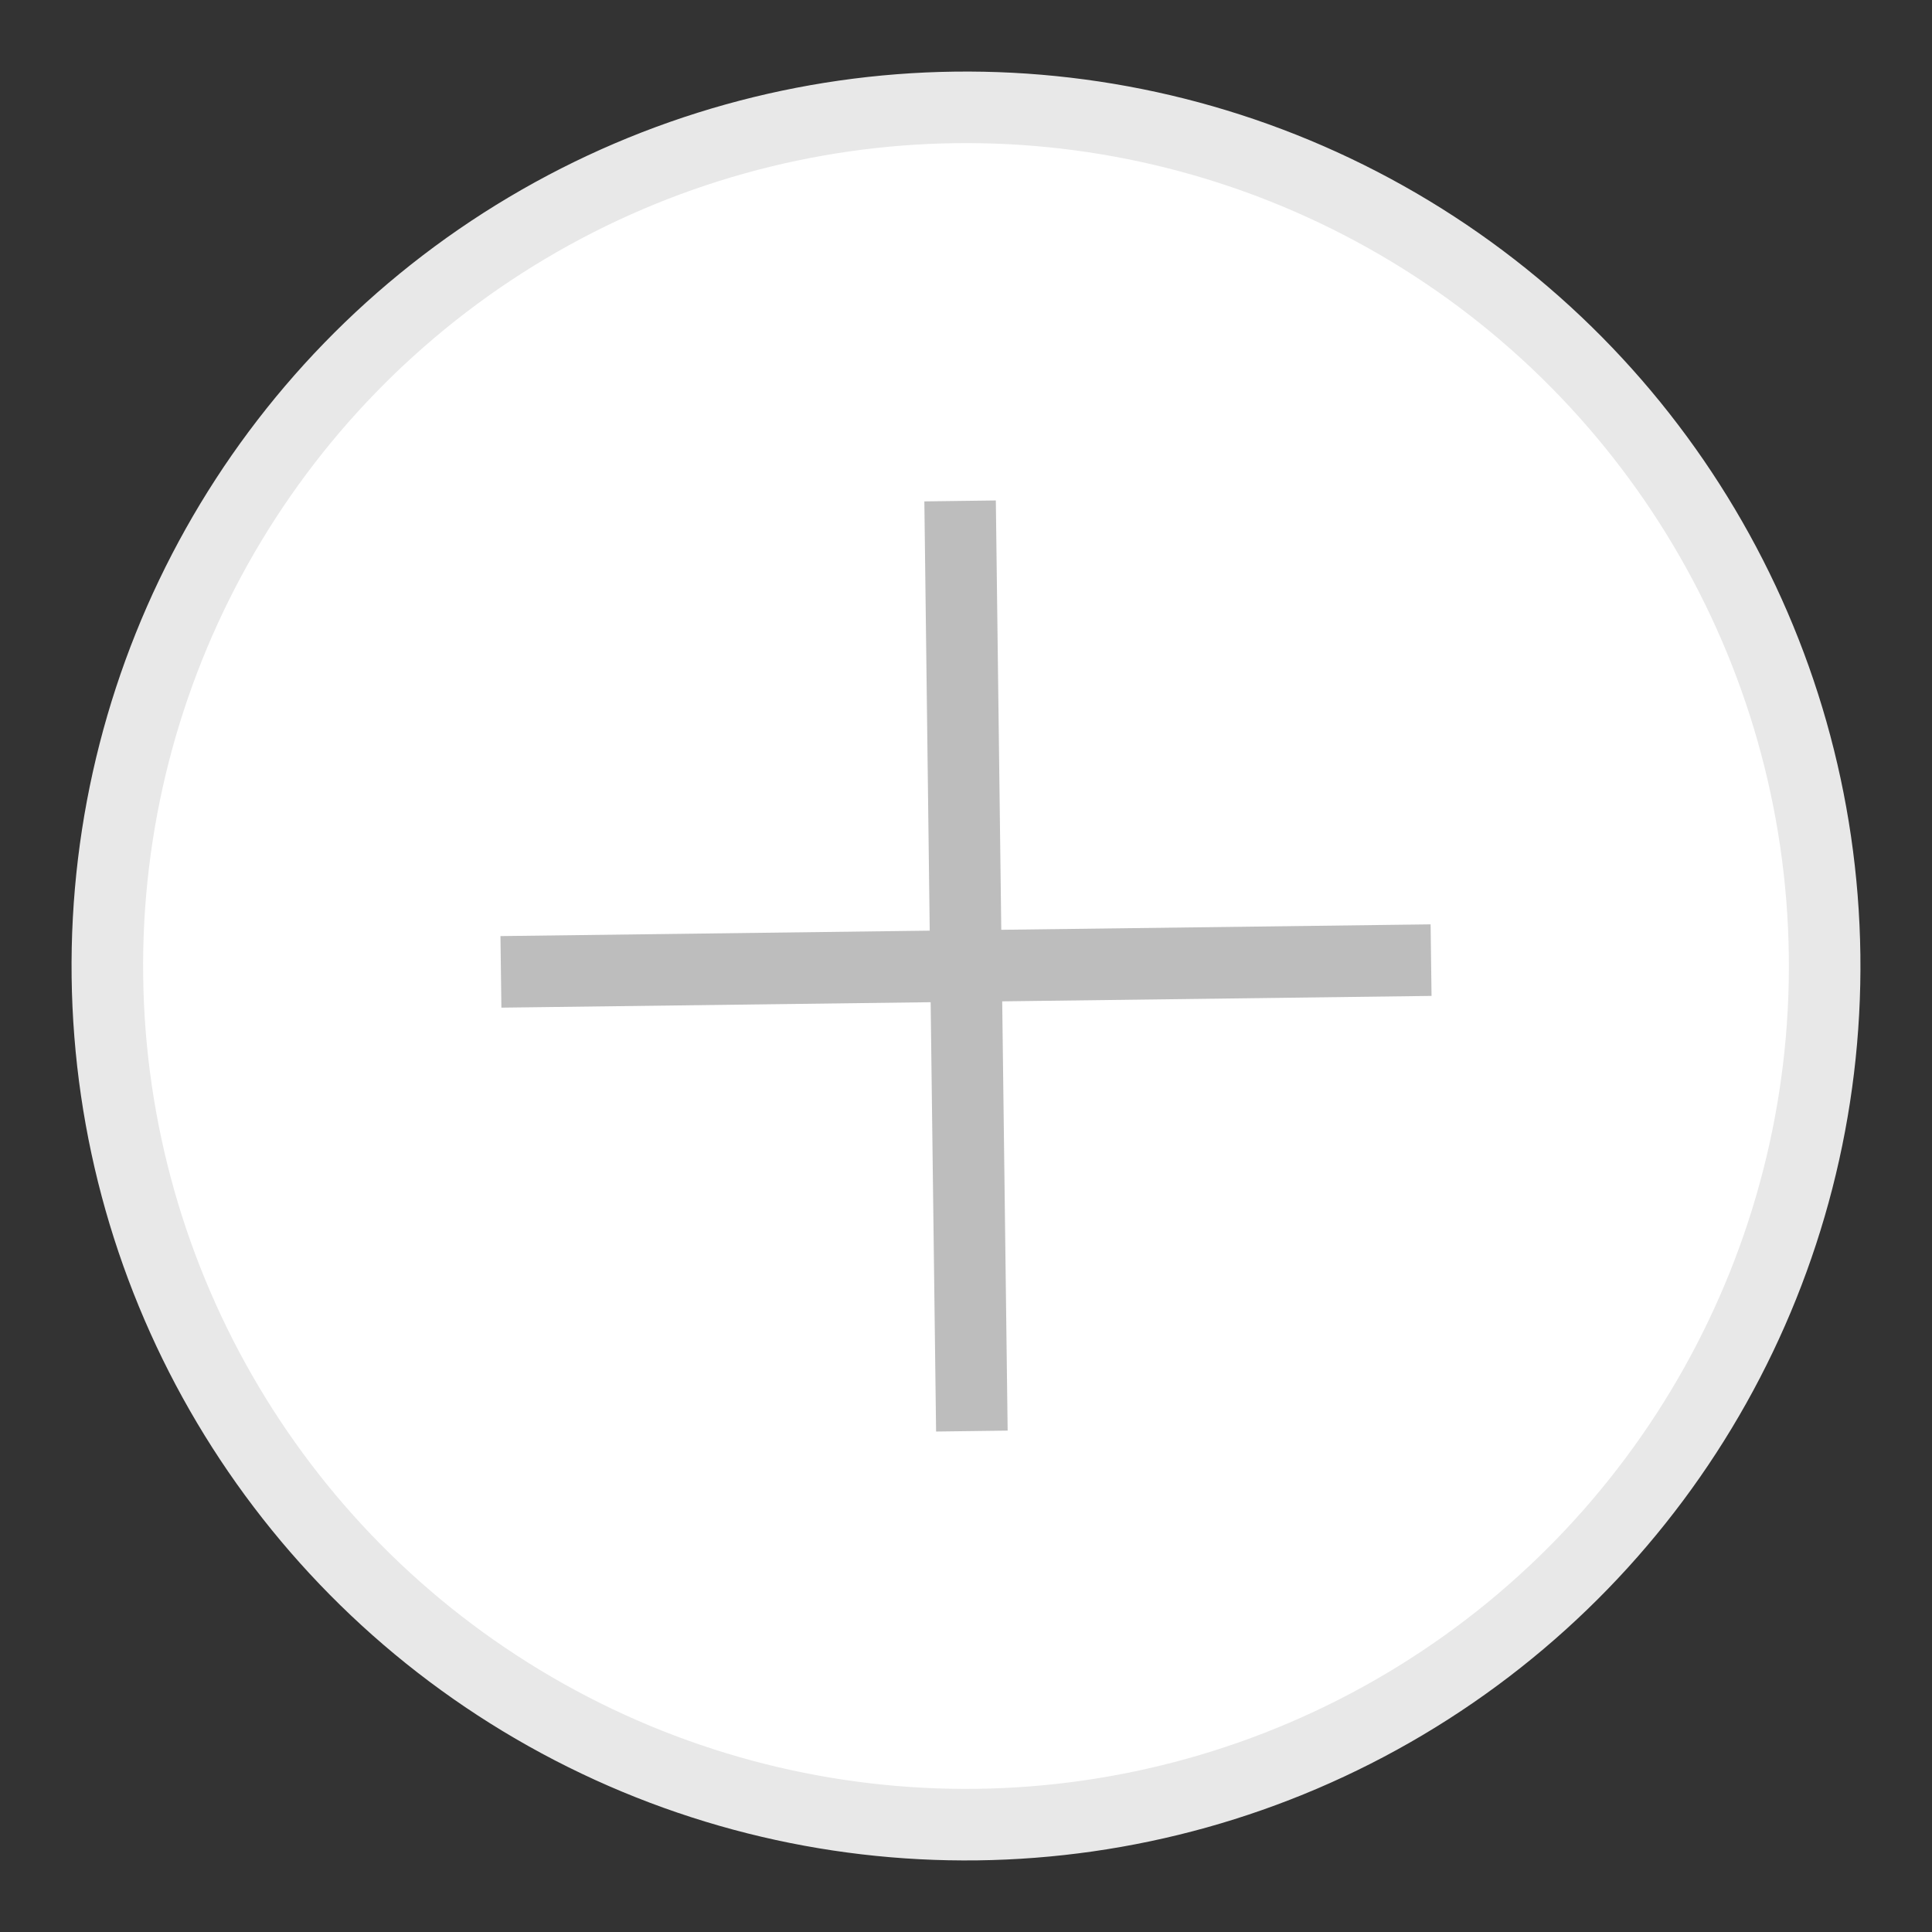 <svg width="27" height="27" viewBox="0 0 27 27" fill="none" xmlns="http://www.w3.org/2000/svg">
<rect x="0" y="0" width="27" height="27" fill="#333333" stroke="none"/>
<circle cx="13.5" cy="13.5" r="12" transform="rotate(-0.726 13.5 13.5)" fill="white" stroke="#E8E8E8"/>
<path fill-rule="evenodd" clip-rule="evenodd" d="M13.917 6.994L12.918 7.007L12.993 13.006L6.994 13.082L7.007 14.082L13.006 14.006L13.082 20.006L14.082 19.993L14.006 13.994L20.006 13.918L19.993 12.918L13.993 12.994L13.917 6.994Z" fill="#BDBDBD"/>
</svg>
